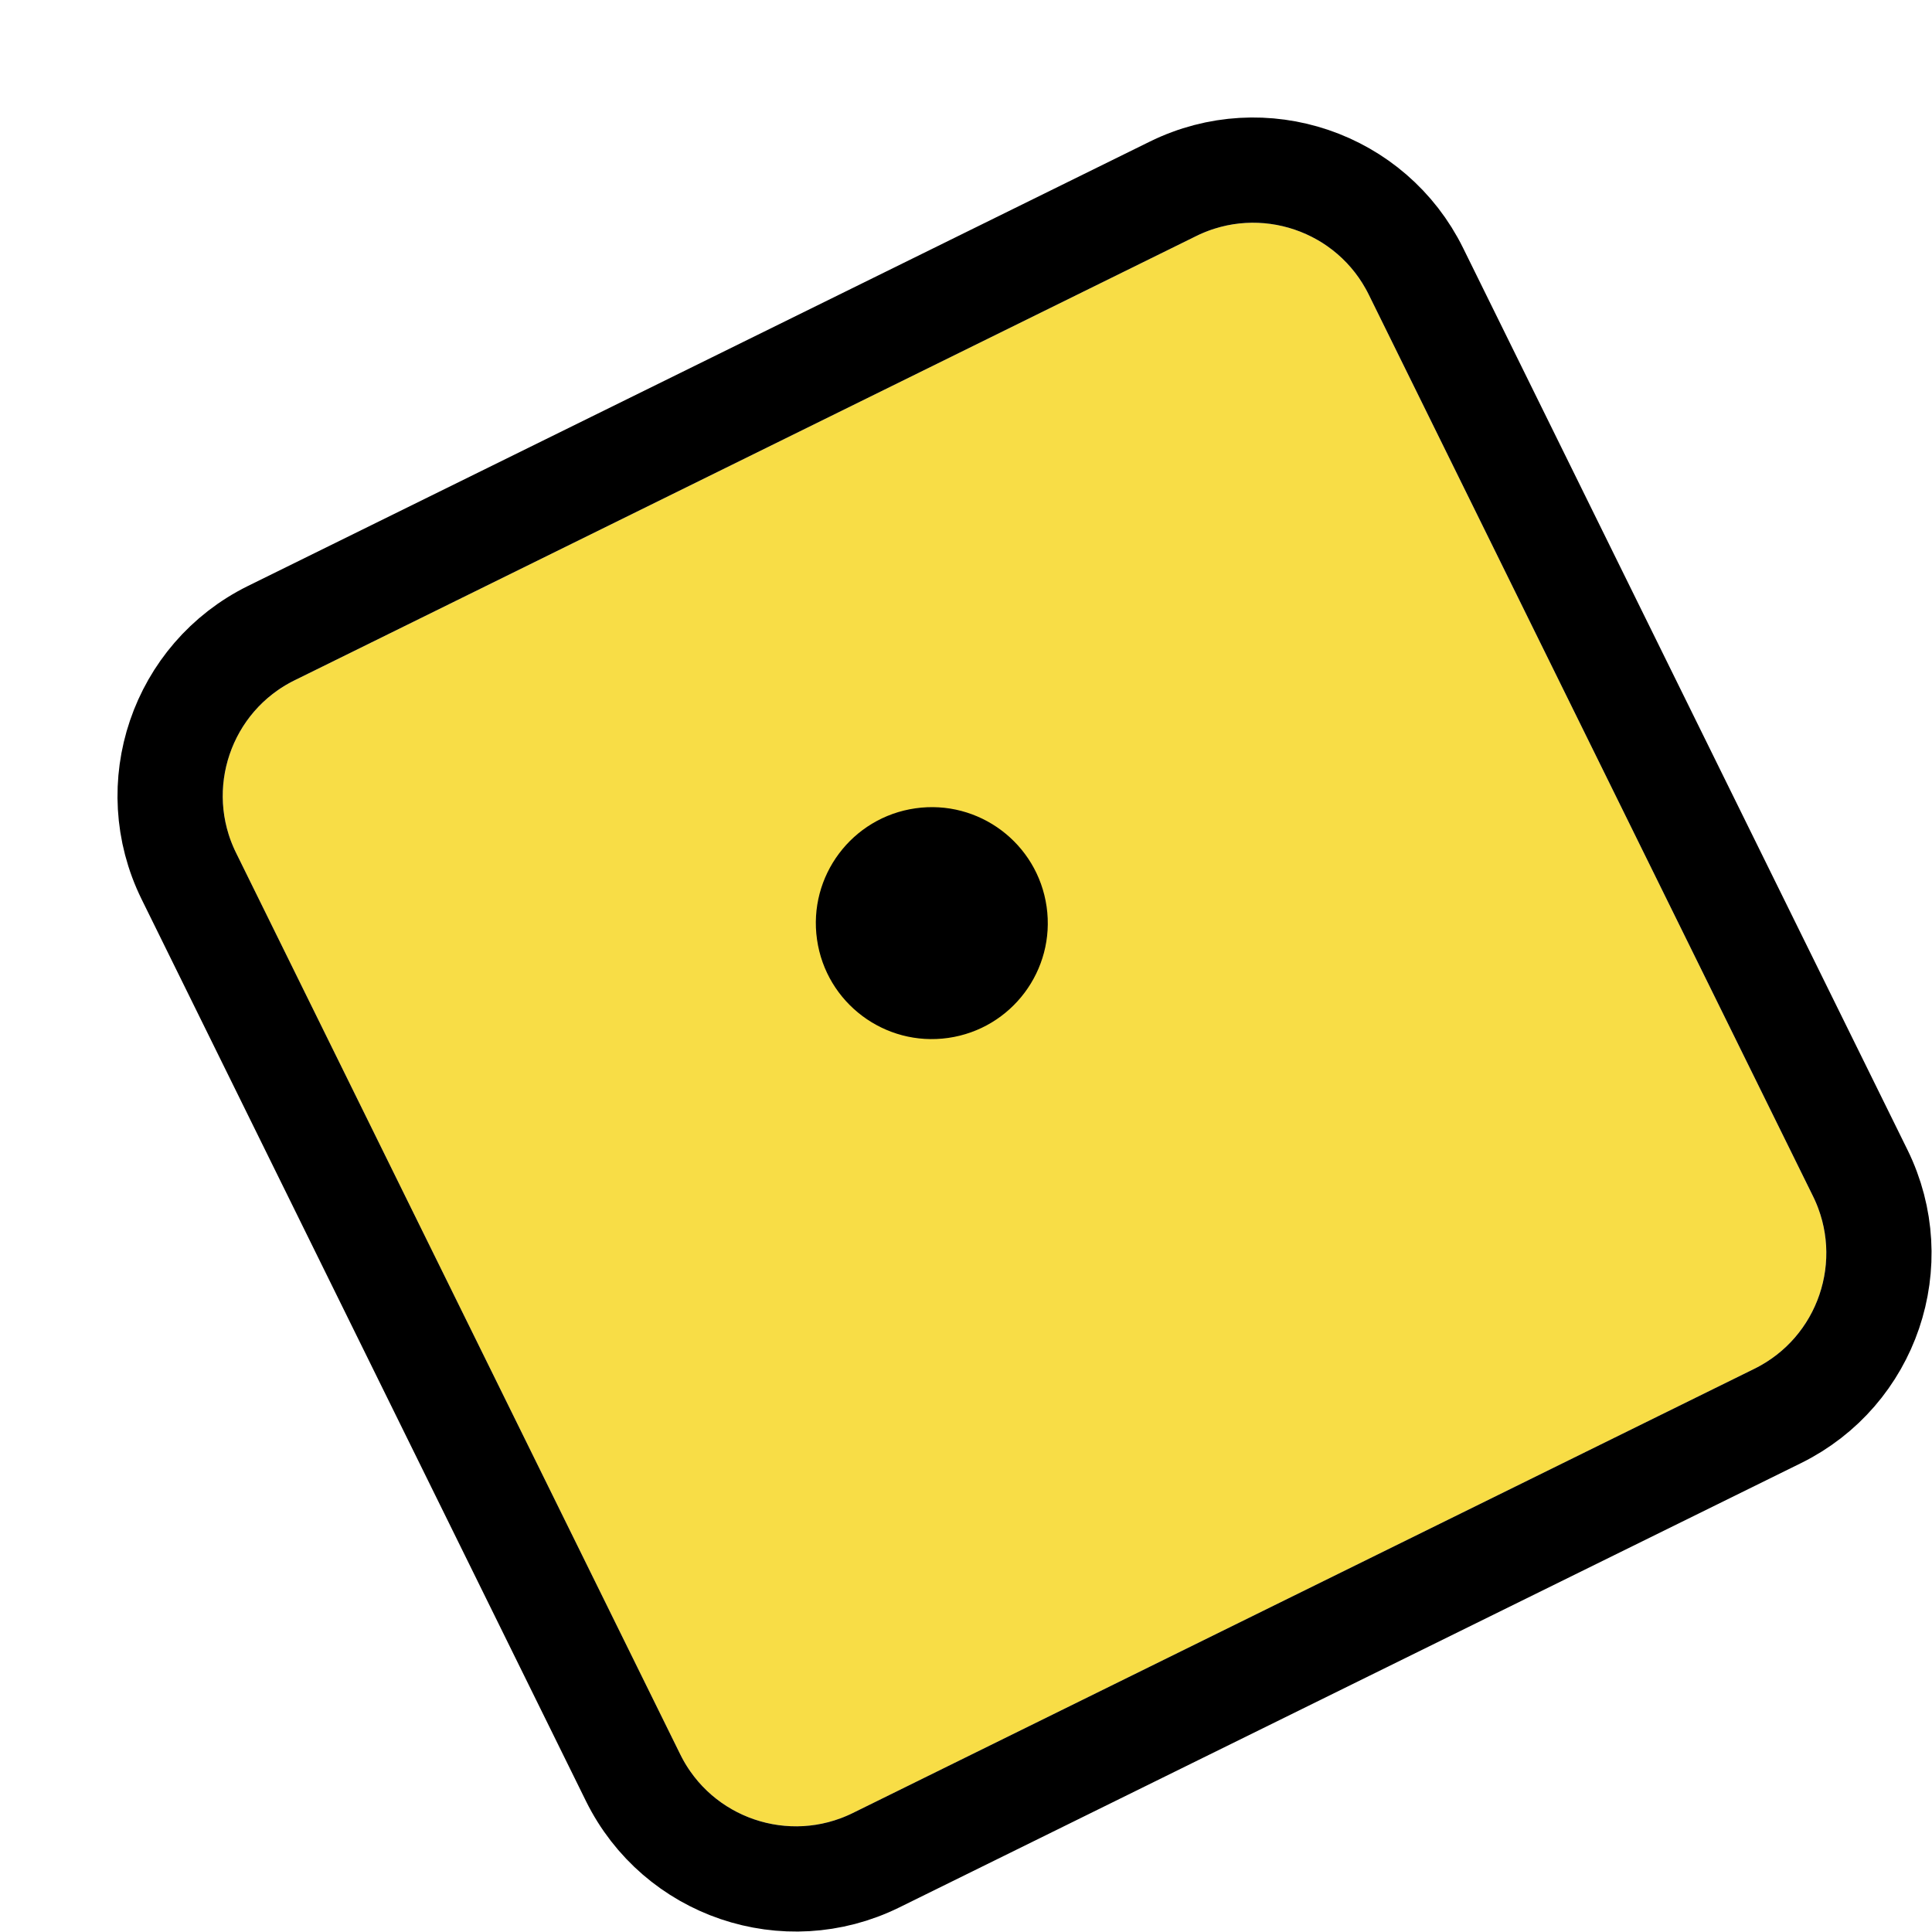 <svg width="98" height="98" viewBox="0 0 98 98" fill="none" xmlns="http://www.w3.org/2000/svg">
<g filter="url(#filter0_d_1395_725)">
<path d="M6.635 37.921C5.039 34.682 6.371 30.764 9.609 29.169L55.341 6.635C58.579 5.039 62.497 6.371 64.093 9.609L86.627 55.341C88.222 58.579 86.891 62.497 83.653 64.093L37.921 86.627C34.682 88.222 30.764 86.891 29.169 83.653L6.635 37.921Z" fill="#F8DD46"/>
<path d="M8.429 26.774C3.869 29.021 1.994 34.54 4.241 39.1L26.774 84.832C29.021 89.392 34.54 91.268 39.1 89.021L84.832 66.487C89.392 64.24 91.268 58.721 89.021 54.161L66.487 8.429C64.24 3.869 58.721 1.994 54.161 4.241L8.429 26.774Z" stroke="black" stroke-width="5.338"/>
</g>
<path d="M53.089 45.992C53.549 49.208 51.315 52.188 48.099 52.648C44.883 53.108 41.903 50.874 41.443 47.658C40.982 44.442 43.216 41.462 46.433 41.002C49.649 40.541 52.629 42.776 53.089 45.992Z" fill="black"/>
<defs>
<filter id="filter0_d_1395_725" x="0.621" y="0.621" width="97.357" height="97.357" filterUnits="userSpaceOnUse" color-interpolation-filters="sRGB">
<feFlood flood-opacity="0" result="BackgroundImageFix"/>
<feColorMatrix in="SourceAlpha" type="matrix" values="0 0 0 0 0 0 0 0 0 0 0 0 0 0 0 0 0 0 127 0" result="hardAlpha"/>
<feOffset dx="5.338" dy="5.338"/>
<feColorMatrix type="matrix" values="0 0 0 0 0 0 0 0 0 0 0 0 0 0 0 0 0 0 1 0"/>
<feBlend mode="normal" in2="BackgroundImageFix" result="effect1_dropShadow_1395_725"/>
<feBlend mode="normal" in="SourceGraphic" in2="effect1_dropShadow_1395_725" result="shape"/>
</filter>
</defs>
</svg>

